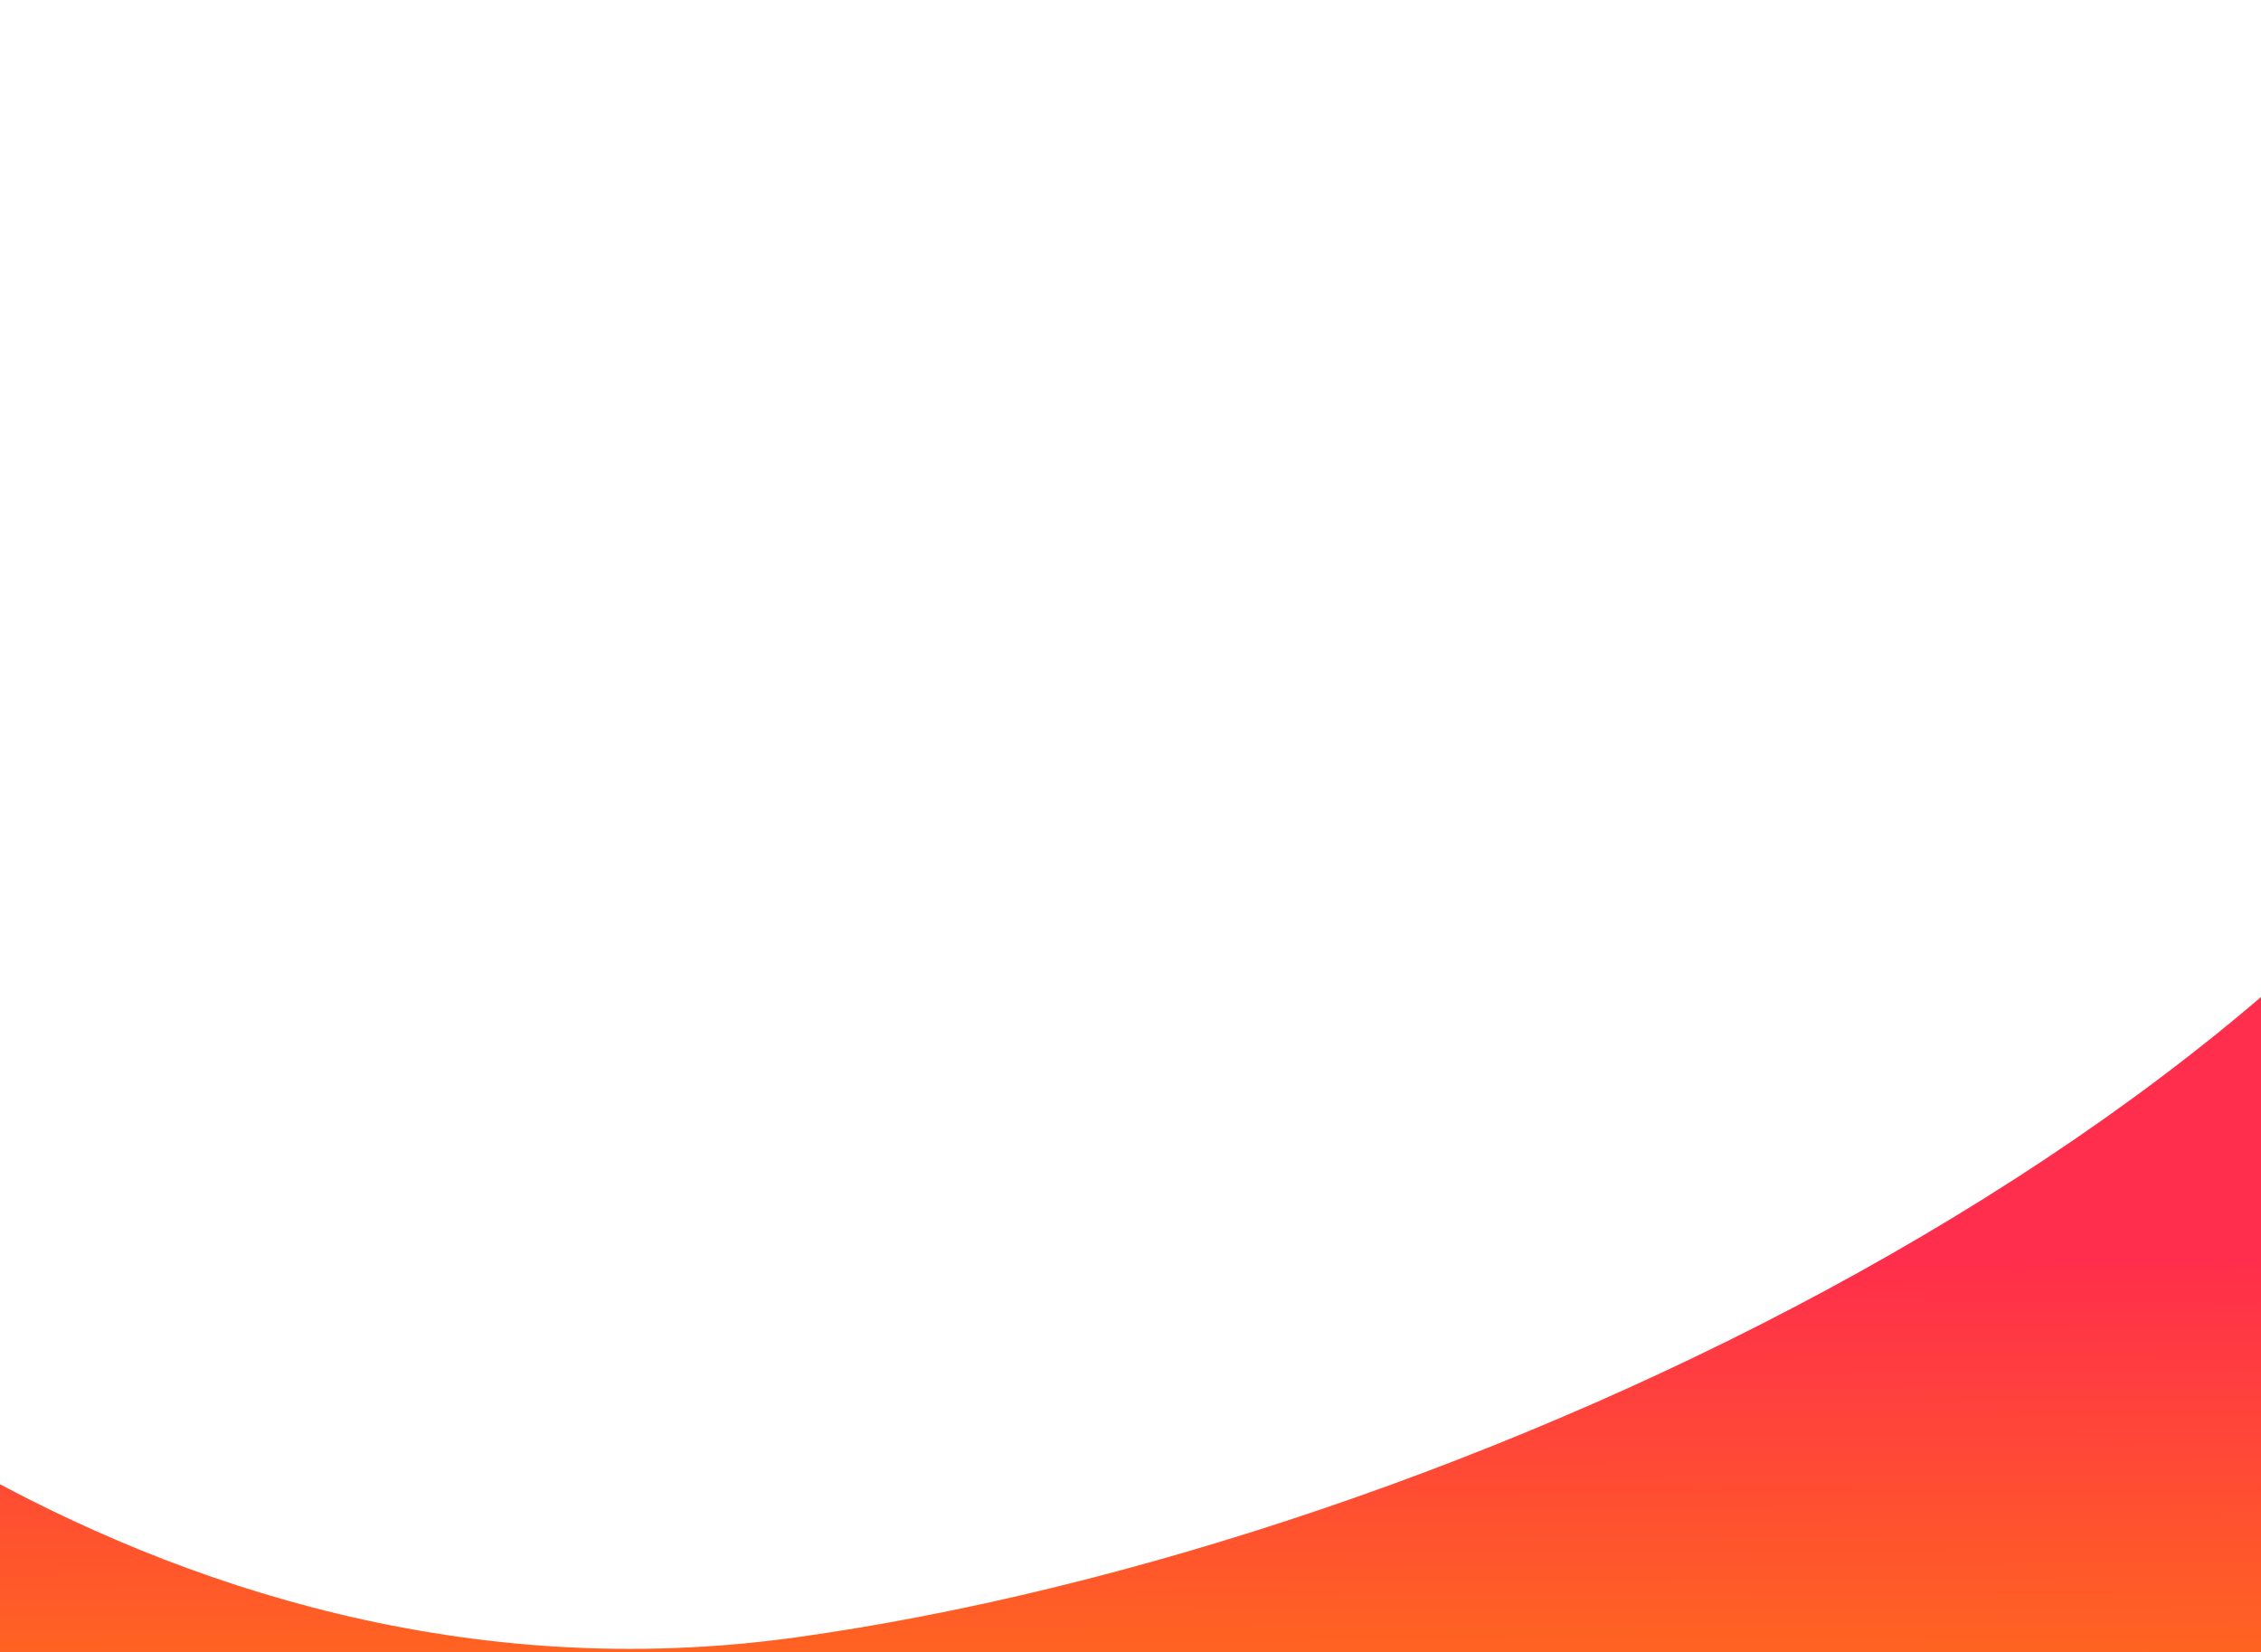 <svg width="301" height="220" viewBox="0 0 301 220" fill="none" xmlns="http://www.w3.org/2000/svg">
<g filter="url(#filter0_f_2206_39563)">
<path d="M105.925 218.029C18.755 230.119 -47.377 166.779 -55.396 152.981V318.558H348.613V72.164C315.358 149.039 193.094 205.939 105.925 218.029Z" fill="url(#paint0_linear_2206_39563)"/>
</g>
<defs>
<filter id="filter0_f_2206_39563" x="-127.396" y="0.164" width="548.009" height="390.394" filterUnits="userSpaceOnUse" color-interpolation-filters="sRGB">
<feFlood flood-opacity="0" result="BackgroundImageFix"/>
<feBlend mode="normal" in="SourceGraphic" in2="BackgroundImageFix" result="shape"/>
<feGaussianBlur stdDeviation="36" result="effect1_foregroundBlur_2206_39563"/>
</filter>
<linearGradient id="paint0_linear_2206_39563" x1="146.255" y1="168.093" x2="146.56" y2="233.798" gradientUnits="userSpaceOnUse">
<stop stop-color="#FF2E4C"/>
<stop offset="1" stop-color="#FF7116"/>
</linearGradient>
</defs>
</svg>
